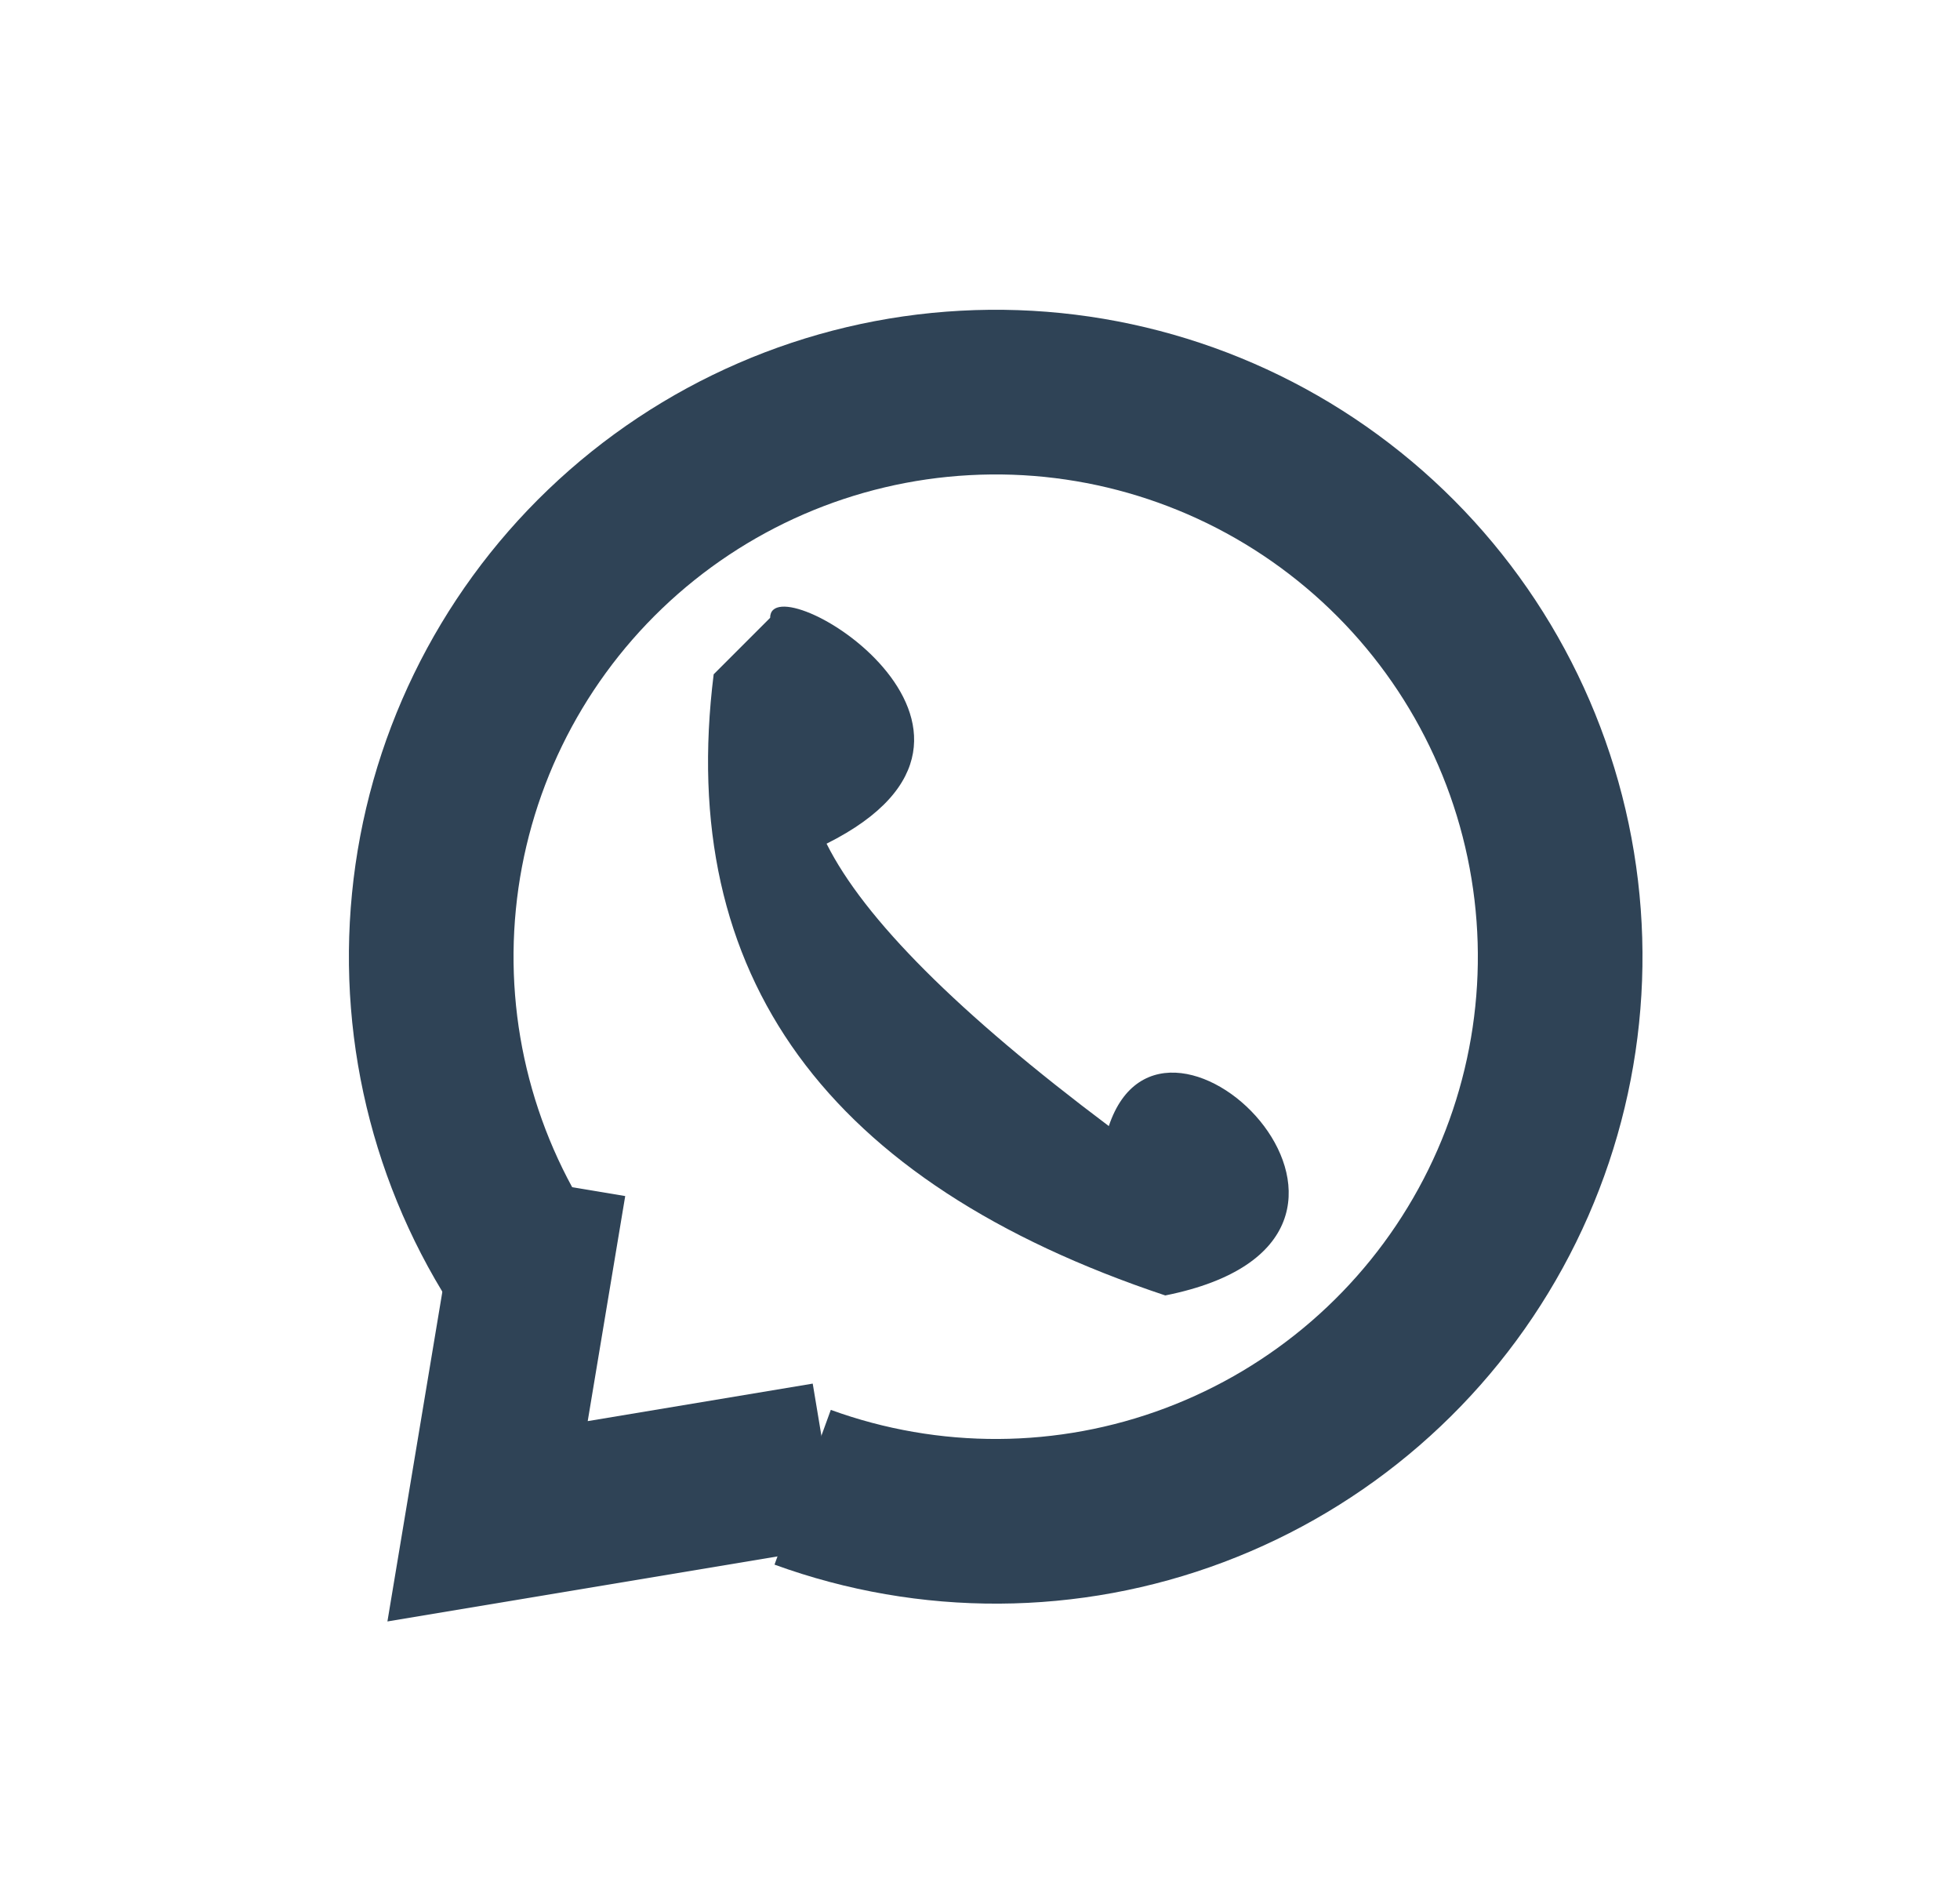 <svg width="25" height="24" viewBox="0 0 25 24" fill="none" xmlns="http://www.w3.org/2000/svg">
<path d="M6.939 15.08L6.219 19.4L10.539 18.68" stroke="#2F4356" stroke-width="2.1"/>
<path d="M10.238 18.966C11.854 19.554 13.627 19.545 15.236 18.939C16.846 18.333 18.186 17.171 19.013 15.663C19.84 14.156 20.1 12.402 19.746 10.719C19.392 9.036 18.448 7.535 17.083 6.488C15.719 5.441 14.025 4.917 12.308 5.011C10.59 5.104 8.963 5.81 7.721 6.999C6.479 8.188 5.703 9.783 5.535 11.494C5.366 13.206 5.816 14.921 6.802 16.33" stroke="#2F4356" stroke-width="2.1"/>
<path d="M9.103 8.599C8.623 12.44 10.543 15.079 14.863 16.52C18.463 15.8 14.863 12.2 14.143 14.36C12.223 12.919 11.023 11.719 10.543 10.759C13.423 9.319 9.823 7.159 9.823 7.879" fill="#2F4356"/>
</svg>
